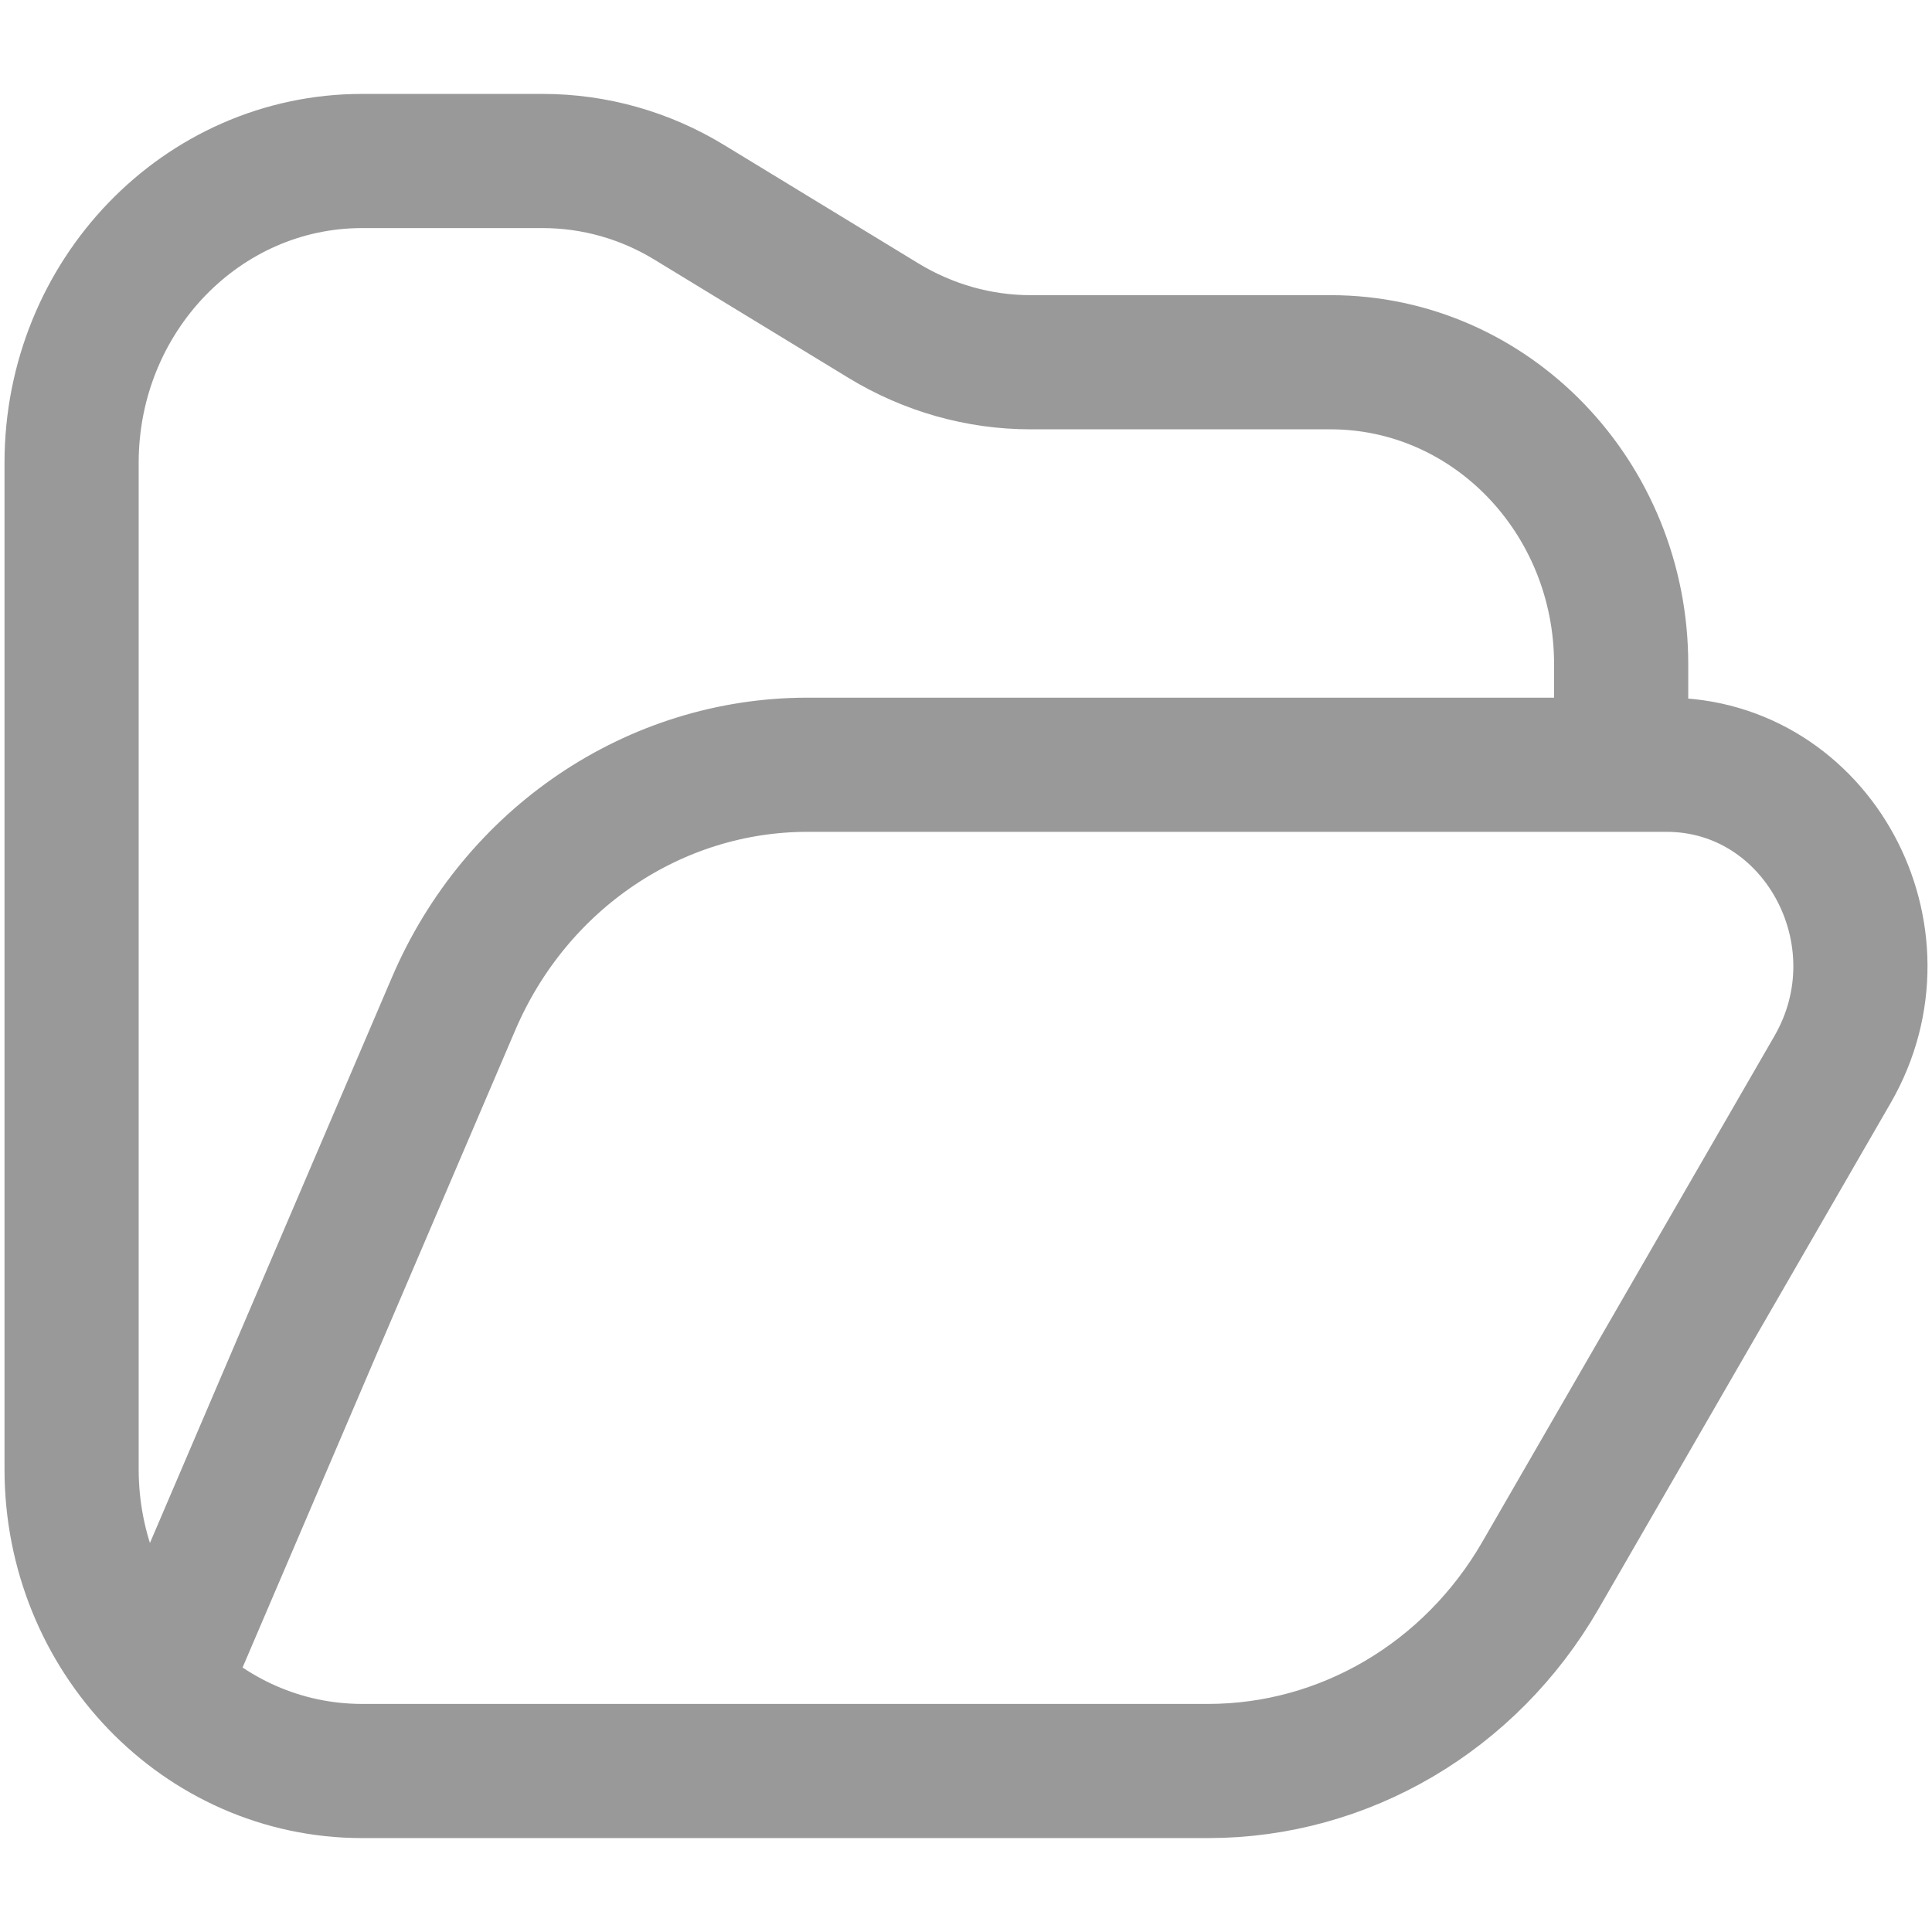 <svg width="18" height="18" viewBox="0 0 18 18" fill="none" xmlns="http://www.w3.org/2000/svg">
<path d="M15.104 7.125V6.188C15.104 4.634 13.892 3.375 12.397 3.375H9.602C9.121 3.375 8.648 3.241 8.232 2.988L6.425 1.887C6.01 1.633 5.537 1.5 5.056 1.5H3.374C1.879 1.5 0.667 2.759 0.667 4.312V13.688C0.667 15.241 1.879 16.5 3.374 16.5H11.256C12.524 16.5 13.698 15.809 14.351 14.679L17.073 9.965C17.795 8.715 16.929 7.125 15.526 7.125H15.104ZM15.104 7.125H7.524C6.098 7.125 4.805 7.998 4.226 9.352L1.569 15.562" stroke="#999999" stroke-width="1.25" stroke-linecap="round" stroke-linejoin="round"/>
</svg>
